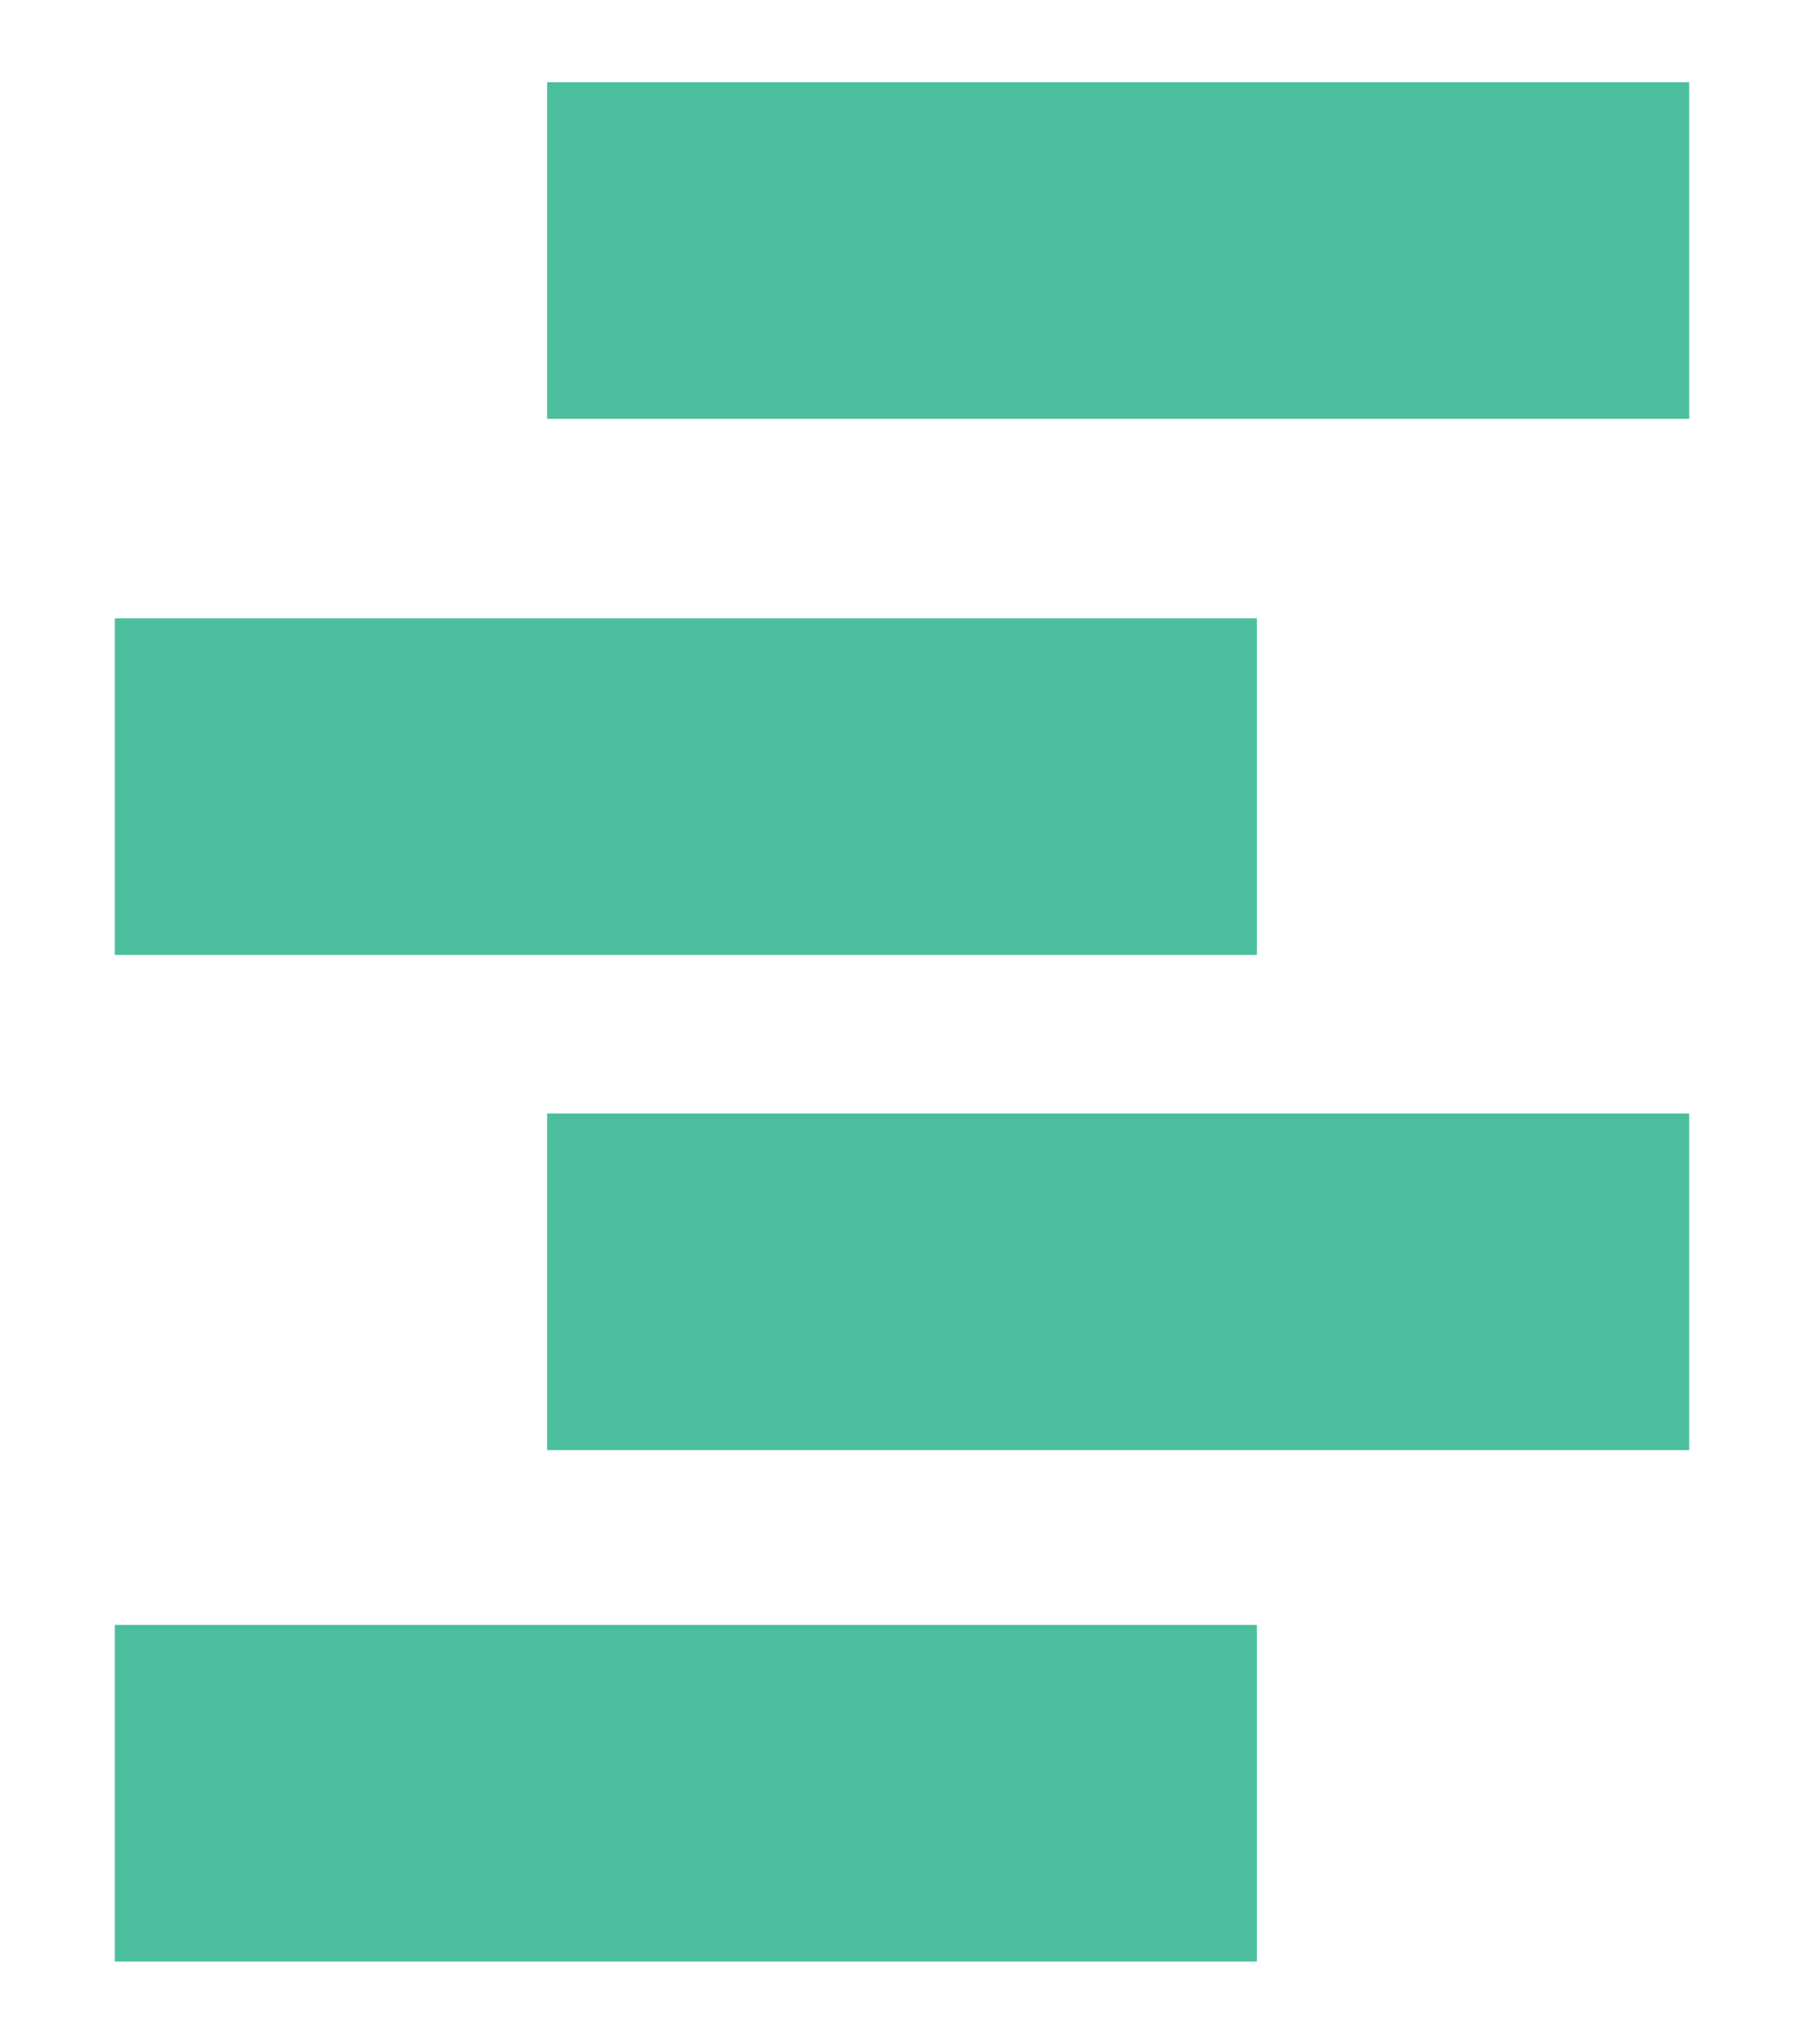 <?xml version="1.0" encoding="utf-8"?>
<!-- Generator: Adobe Illustrator 27.0.1, SVG Export Plug-In . SVG Version: 6.00 Build 0)  -->
<svg version="1.1" id="Layer_1" xmlns="http://www.w3.org/2000/svg" xmlns:xlink="http://www.w3.org/1999/xlink" x="0px" y="0px"
	 viewBox="0 0 297.64 337" style="enable-background:new 0 0 297.64 337;" xml:space="preserve">
<style type="text/css">
	.st0{fill:#4BBE9D;}
</style>
<g>
	<rect x="90.27" y="13.55" class="st0" width="188.42" height="55.51"/>
	<rect x="18.95" y="101.96" class="st0" width="188.42" height="55.51"/>
	<rect x="90.27" y="183.61" class="st0" width="188.42" height="55.51"/>
	<rect x="18.95" y="267.94" class="st0" width="188.42" height="55.51"/>
</g>
</svg>
